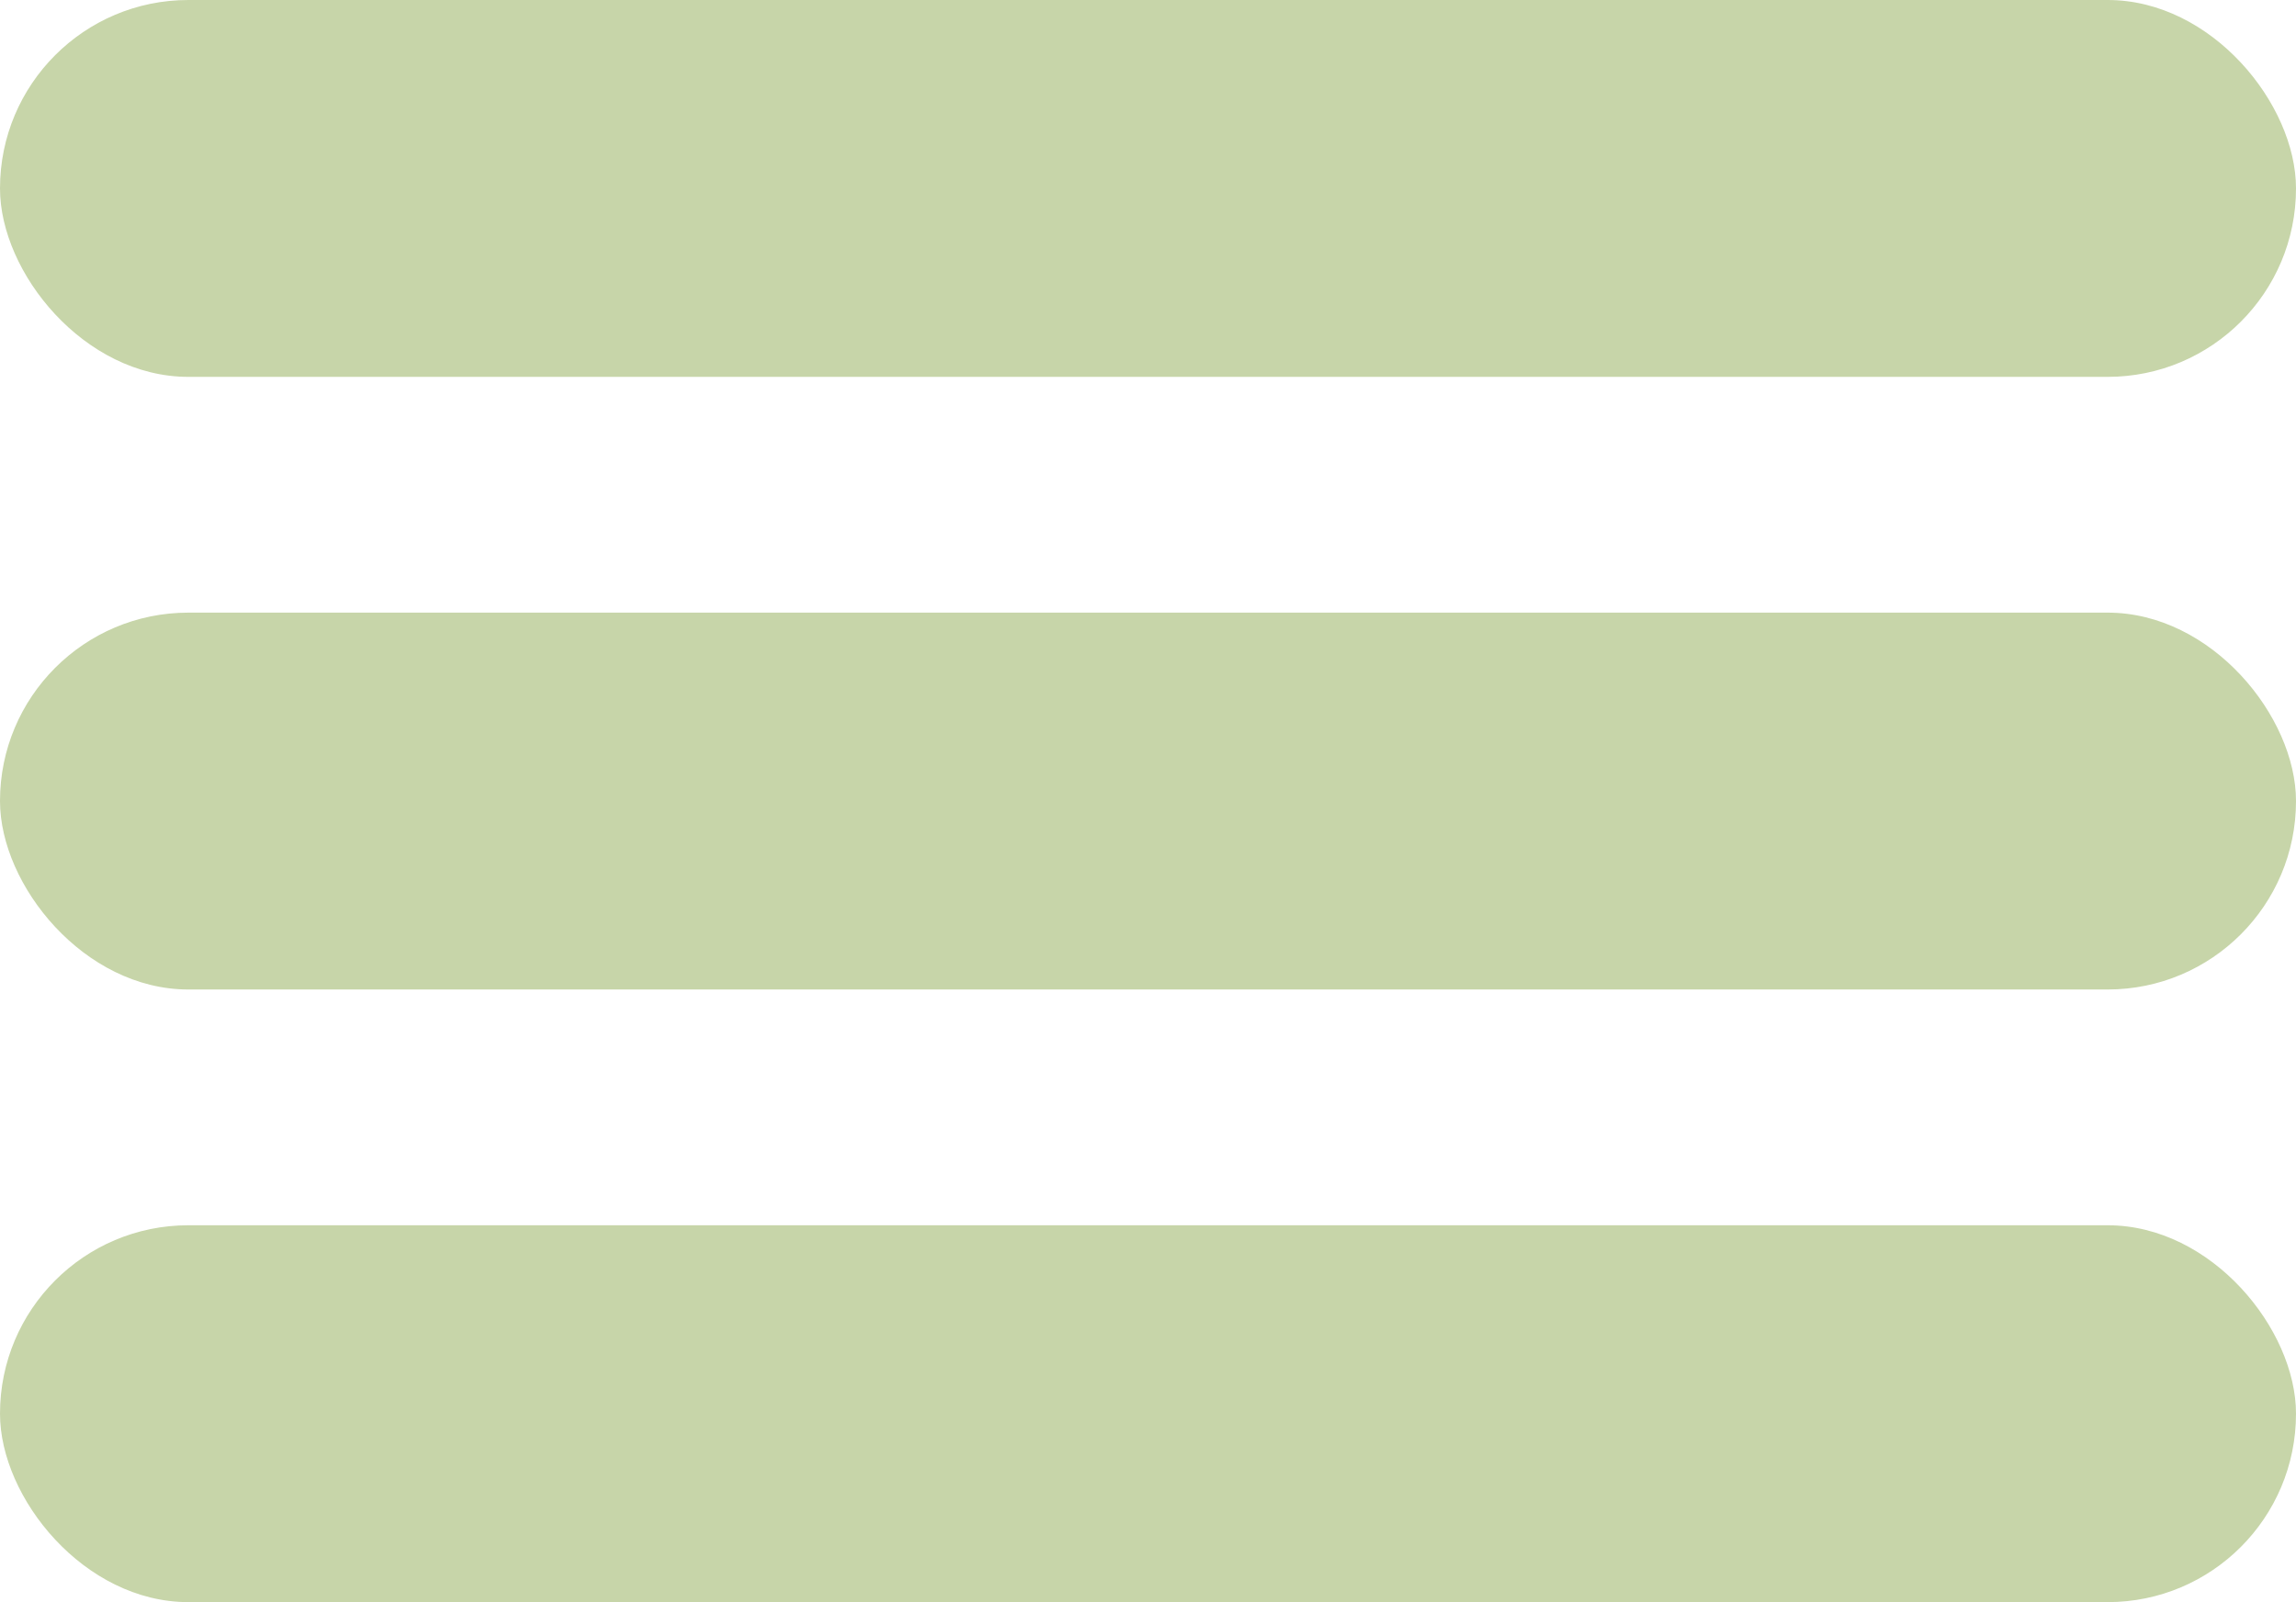<svg xmlns="http://www.w3.org/2000/svg" width="22.491" height="15.691" viewBox="0 0 22.491 15.691">
  <g id="Group_9" data-name="Group 9" transform="translate(-370.754 -21.343)">
    <rect id="Rectangle_13" data-name="Rectangle 13" width="22.491" height="3.691" rx="1.845" transform="translate(370.754 21.343)" fill="#c7d5a9"/>
    <rect id="Rectangle_14" data-name="Rectangle 14" width="22.491" height="3.691" rx="1.845" transform="translate(370.754 27.343)" fill="#c7d5a9"/>
    <rect id="Rectangle_15" data-name="Rectangle 15" width="22.491" height="3.691" rx="1.845" transform="translate(370.754 33.343)" fill="#c7d5a9"/>
  </g>
</svg>
